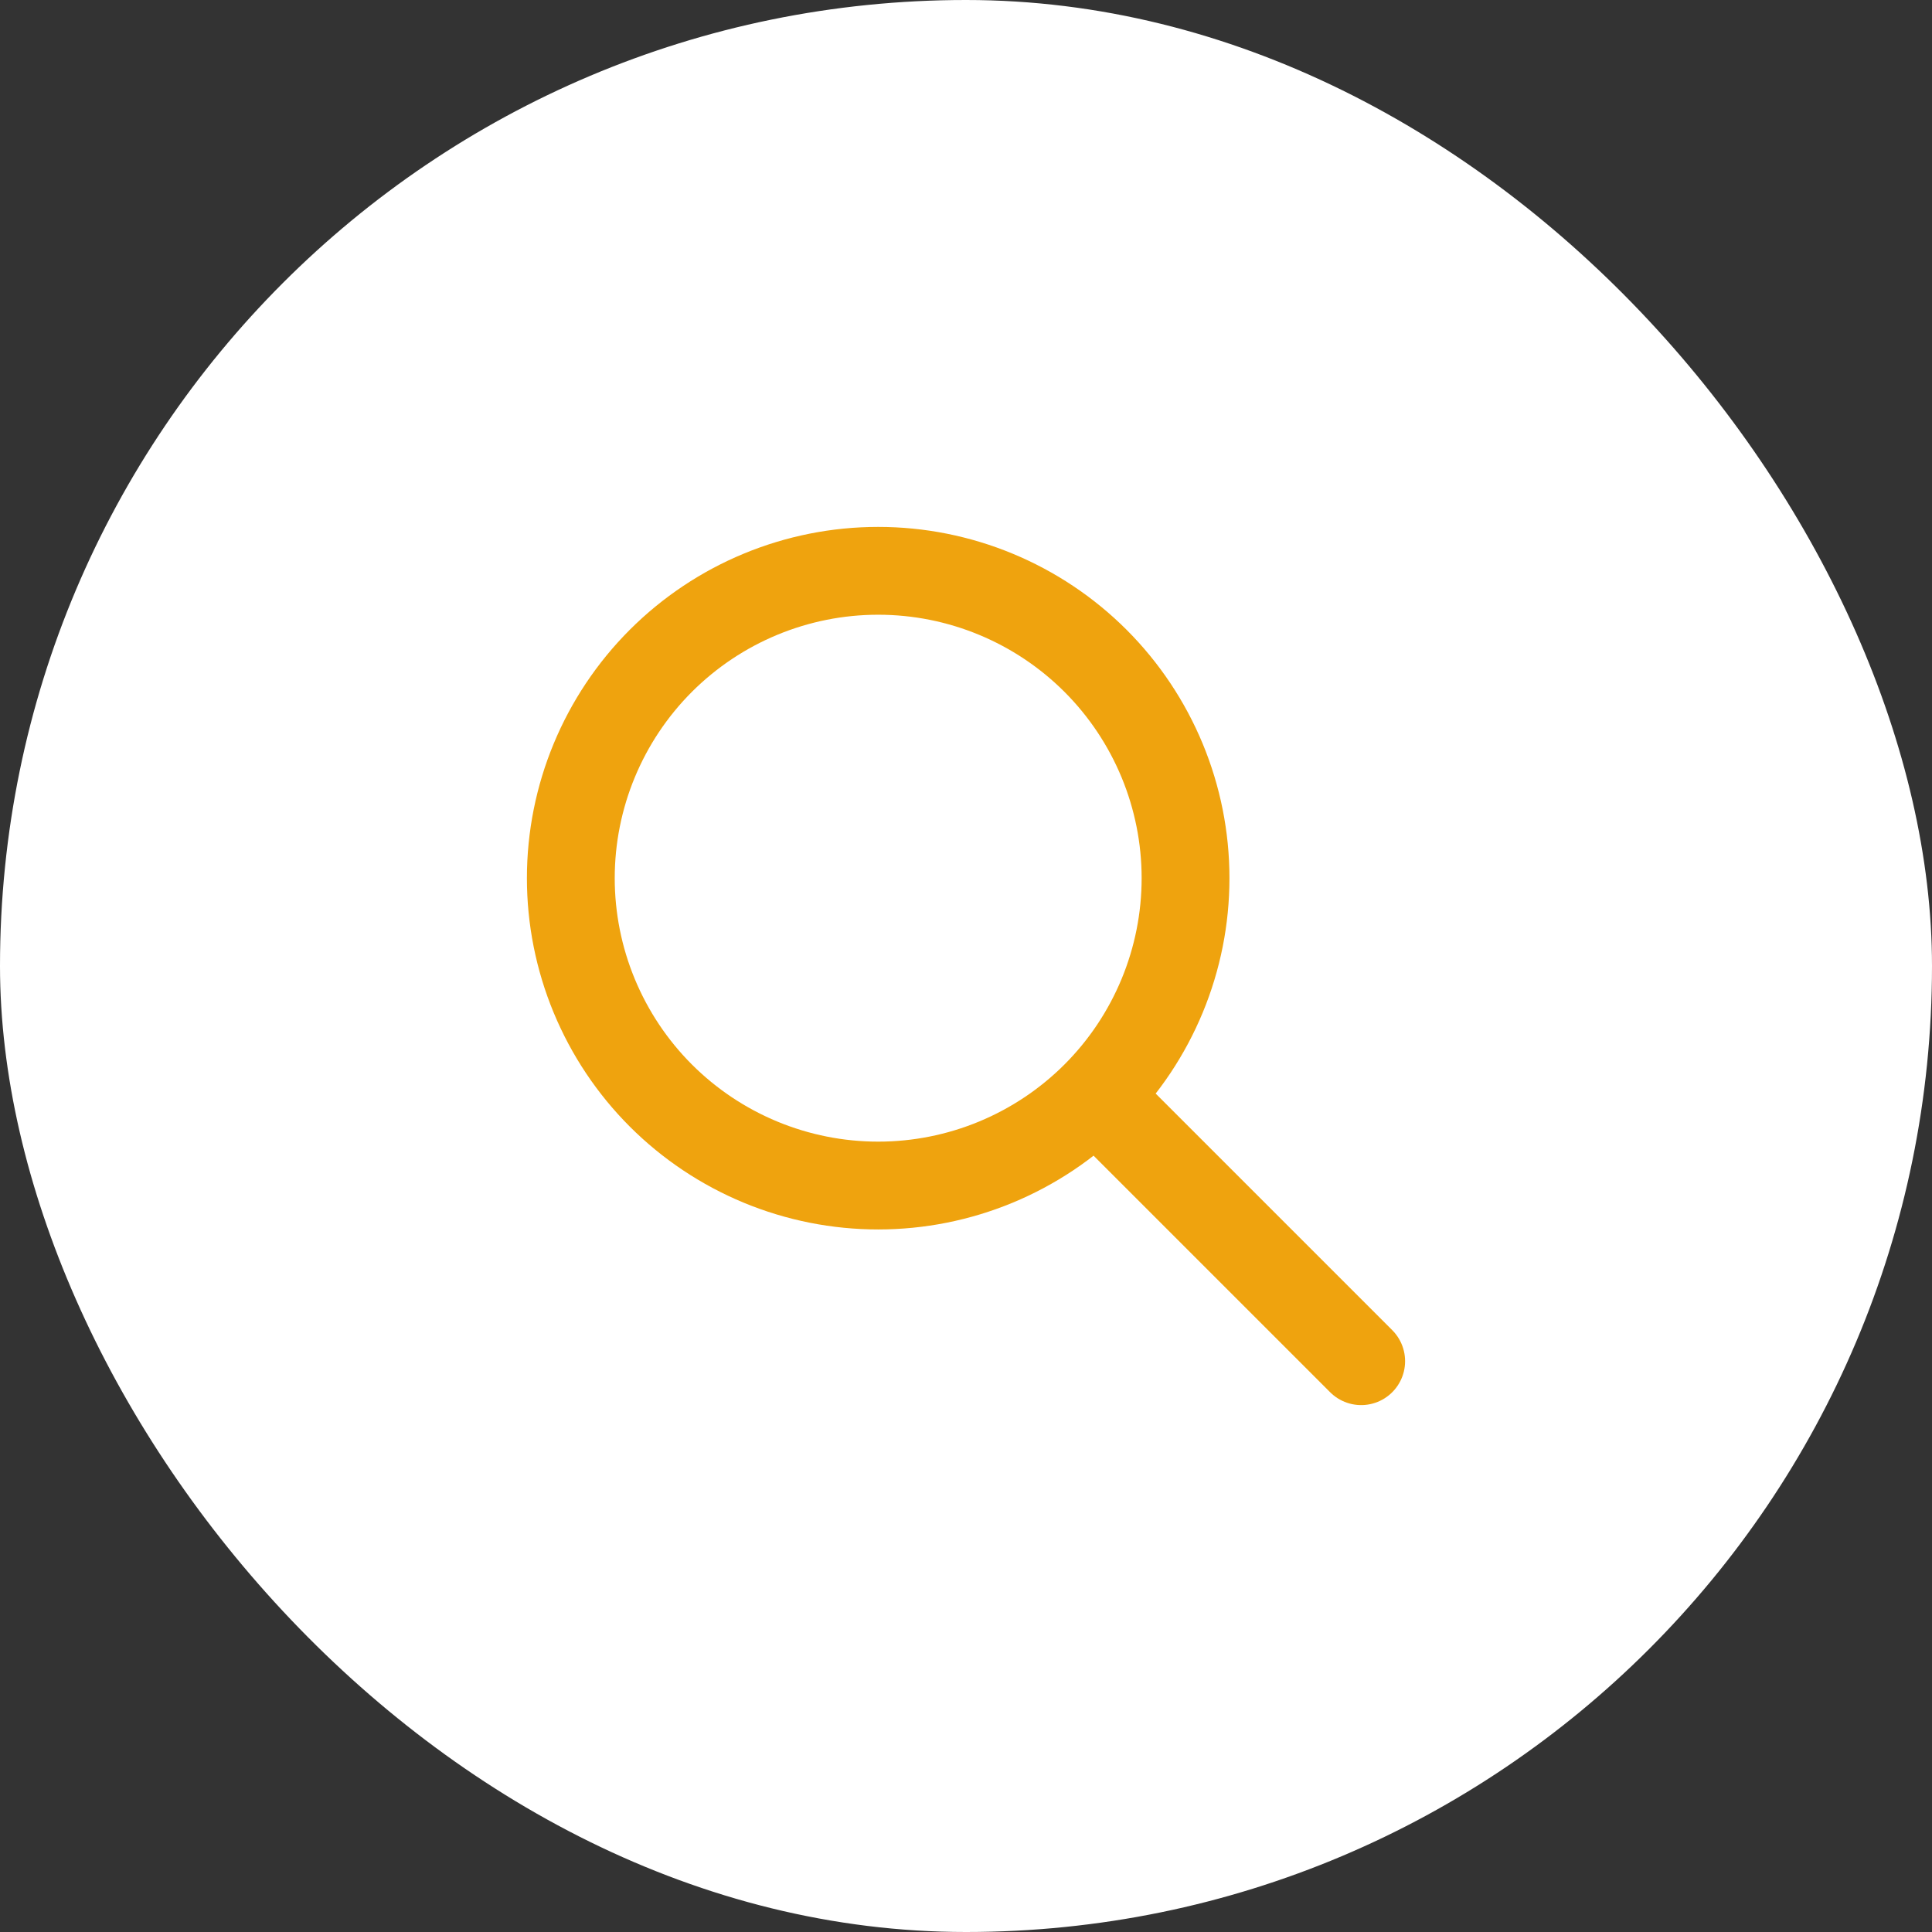 <svg width="44" height="44" viewBox="0 0 44 44" fill="none" xmlns="http://www.w3.org/2000/svg">
<rect x="0" y="0" width="44" height="44" fill="#333333" stroke="none"/>
<rect width="44" height="44" rx="22" fill="white"/>
<path d="M31 31L25 25L31 31ZM27 20C27 20.919 26.819 21.829 26.467 22.679C26.115 23.528 25.6 24.3 24.95 24.95C24.3 25.6 23.528 26.115 22.679 26.467C21.829 26.819 20.919 27 20 27C19.081 27 18.171 26.819 17.321 26.467C16.472 26.115 15.7 25.6 15.05 24.95C14.4 24.3 13.885 23.528 13.533 22.679C13.181 21.829 13 20.919 13 20C13 18.143 13.738 16.363 15.05 15.05C16.363 13.738 18.143 13 20 13C21.857 13 23.637 13.738 24.95 15.05C26.262 16.363 27 18.143 27 20Z" stroke="#efa30e" stroke-width="2" stroke-linecap="round" stroke-linejoin="round"/>
</svg>
